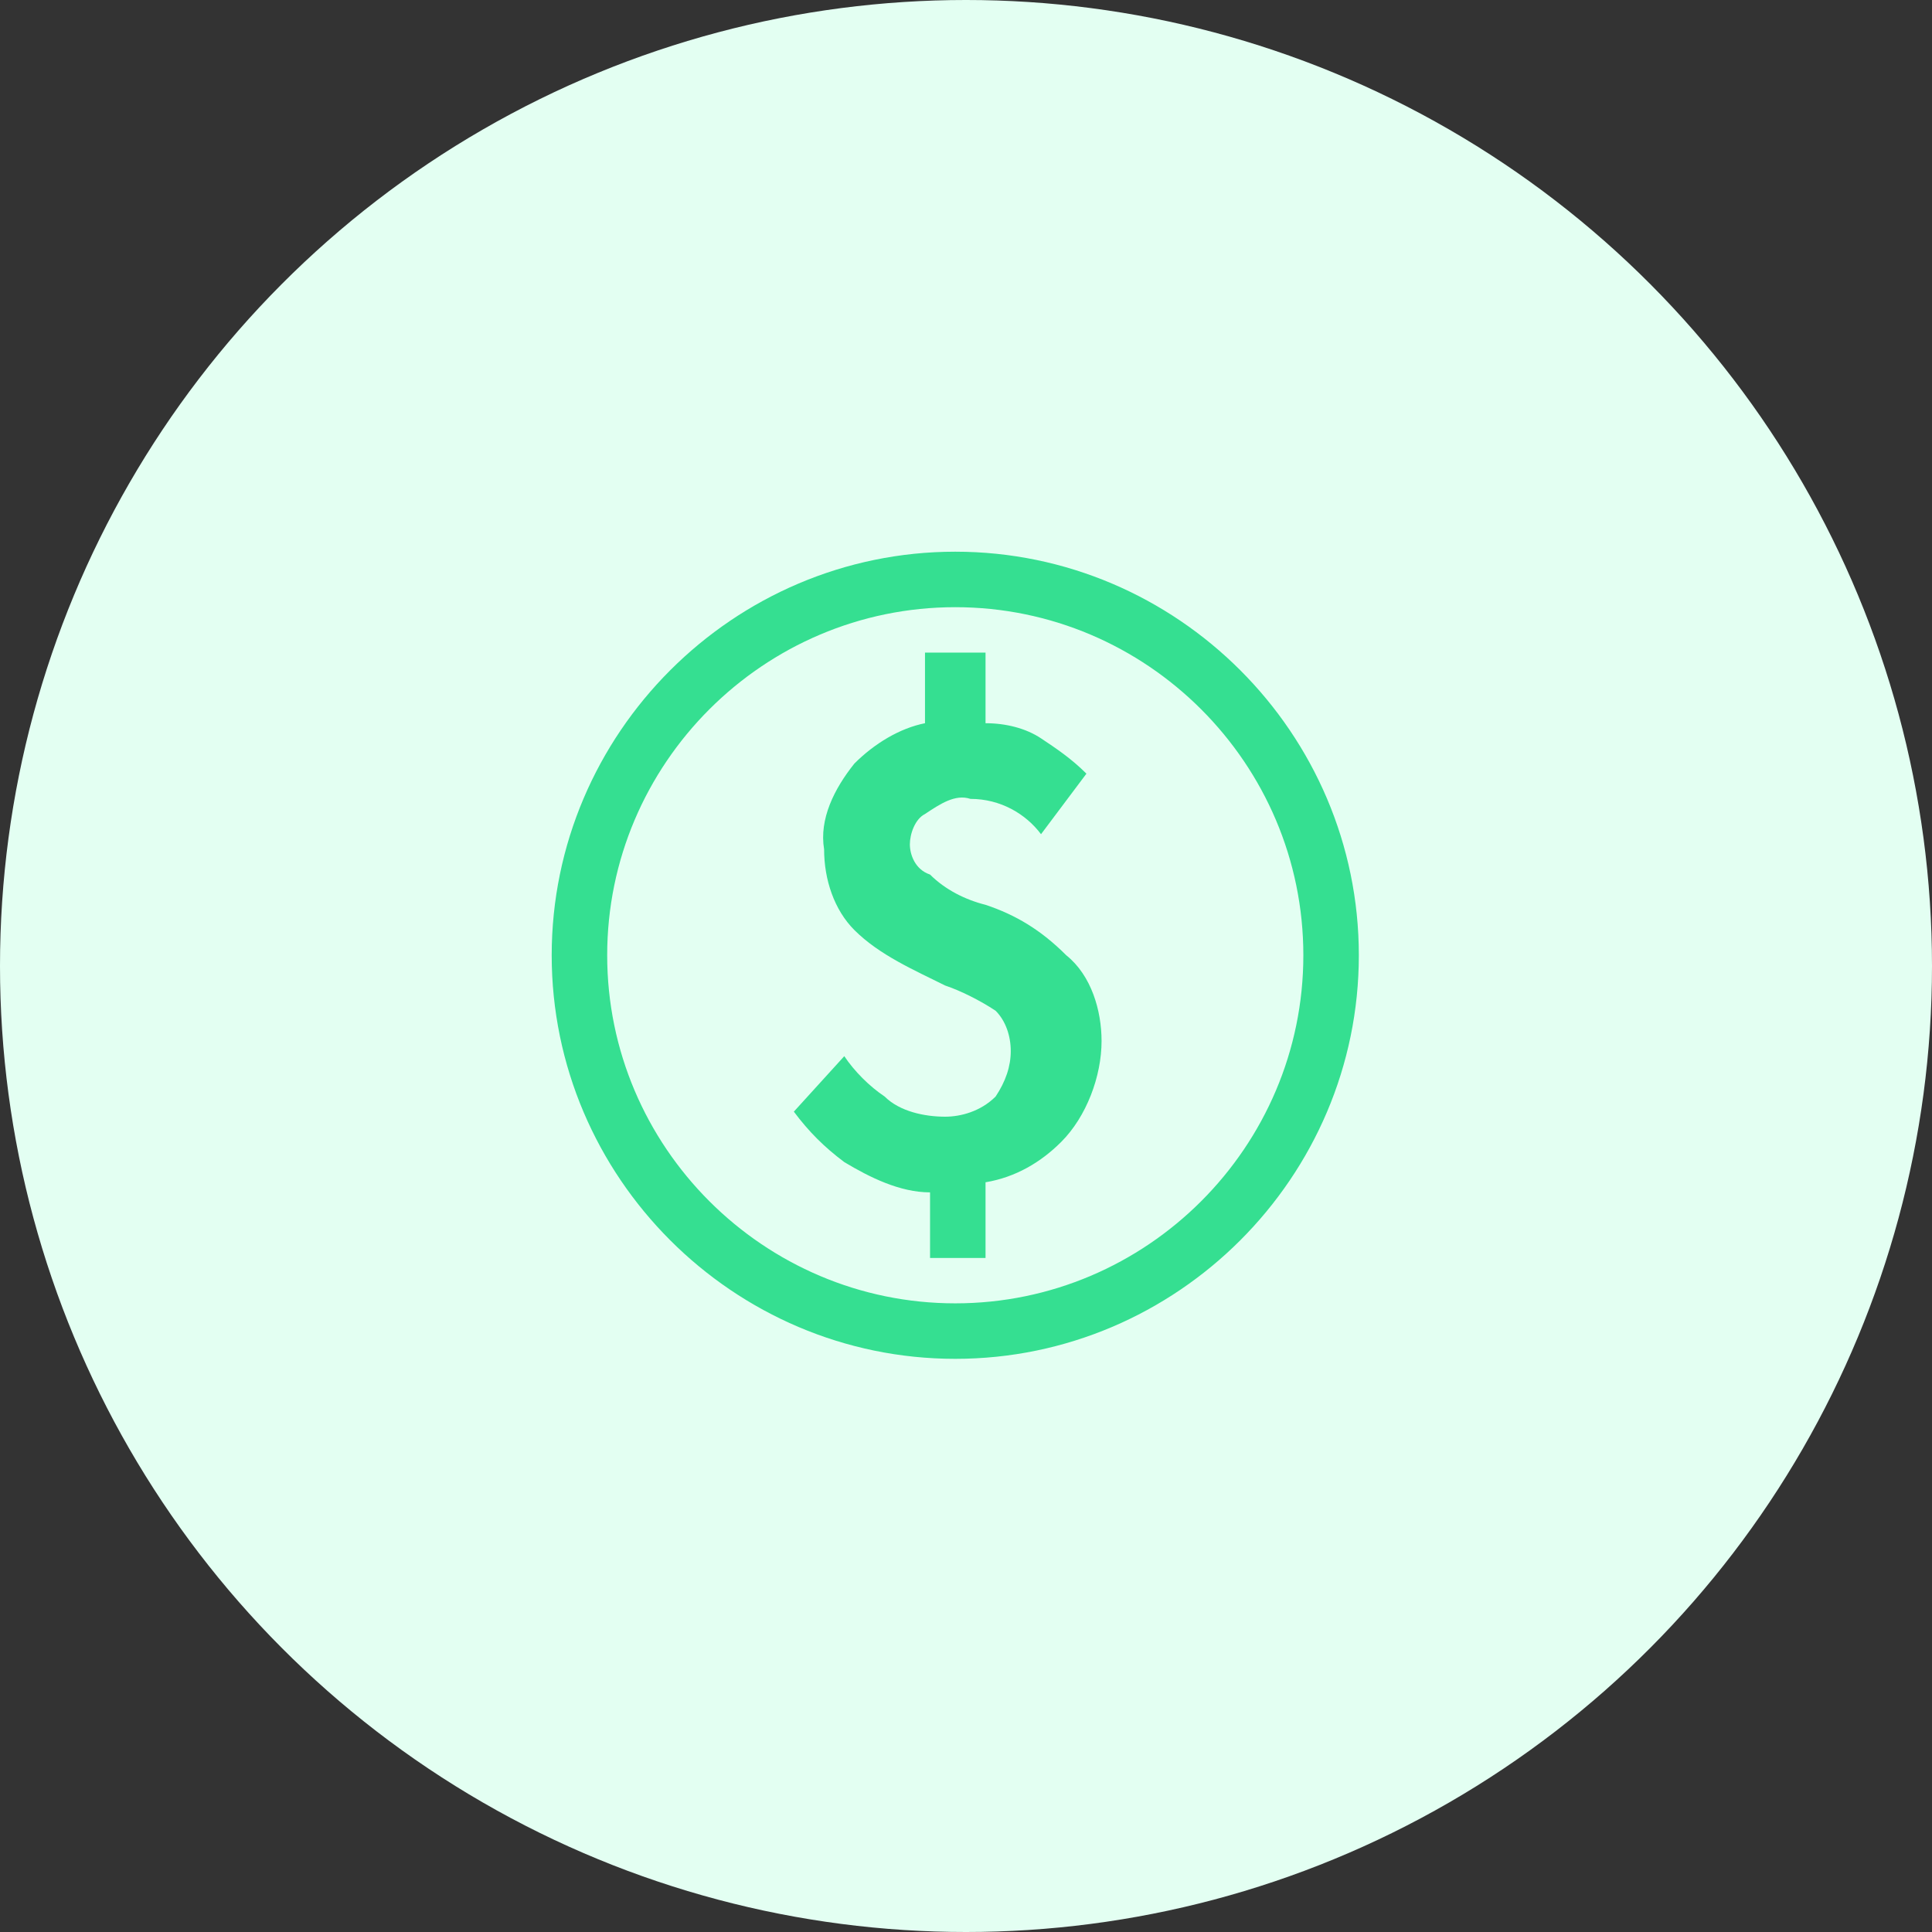 <svg width="90" height="90" viewBox="0 0 90 90" fill="none" xmlns="http://www.w3.org/2000/svg">
<rect x="0" y="0" width="90" height="90" fill="#333333" stroke="none"/>
<circle cx="45" cy="45" r="45" fill="#E3FFF2"/>
<path d="M45.91 42.15C44.97 41.915 44.03 41.445 43.325 40.74C42.62 40.505 42.385 39.8 42.385 39.33C42.385 38.86 42.62 38.155 43.09 37.92C43.795 37.45 44.5 36.98 45.205 37.215C46.615 37.215 47.79 37.92 48.495 38.86L50.61 36.04C49.905 35.335 49.2 34.865 48.495 34.395C47.79 33.925 46.85 33.69 45.91 33.69V30.4H43.09V33.69C41.915 33.925 40.74 34.63 39.8 35.57C38.86 36.745 38.155 38.155 38.39 39.565C38.39 40.975 38.86 42.385 39.8 43.325C40.975 44.5 42.62 45.205 44.03 45.91C44.735 46.145 45.675 46.615 46.38 47.085C46.85 47.555 47.085 48.26 47.085 48.965C47.085 49.67 46.85 50.375 46.38 51.08C45.675 51.785 44.735 52.02 44.03 52.02C43.09 52.02 41.915 51.785 41.21 51.08C40.505 50.61 39.8 49.905 39.33 49.2L36.98 51.785C37.685 52.725 38.39 53.43 39.33 54.135C40.505 54.84 41.915 55.545 43.325 55.545V58.6H45.91V55.075C47.32 54.84 48.495 54.135 49.435 53.195C50.61 52.02 51.315 50.14 51.315 48.495C51.315 47.085 50.845 45.44 49.67 44.5C48.495 43.325 47.32 42.62 45.91 42.15V42.15ZM44.5 25.7C34.16 25.7 25.7 34.16 25.7 44.5C25.7 54.84 34.16 63.3 44.5 63.3C54.84 63.3 63.3 54.84 63.3 44.5C63.3 34.16 54.84 25.7 44.5 25.7ZM44.5 60.715C35.57 60.715 28.285 53.43 28.285 44.5C28.285 35.57 35.57 28.285 44.5 28.285C53.43 28.285 60.715 35.57 60.715 44.5C60.715 53.43 53.43 60.715 44.5 60.715V60.715Z" fill="#35DF91"/>
</svg>
